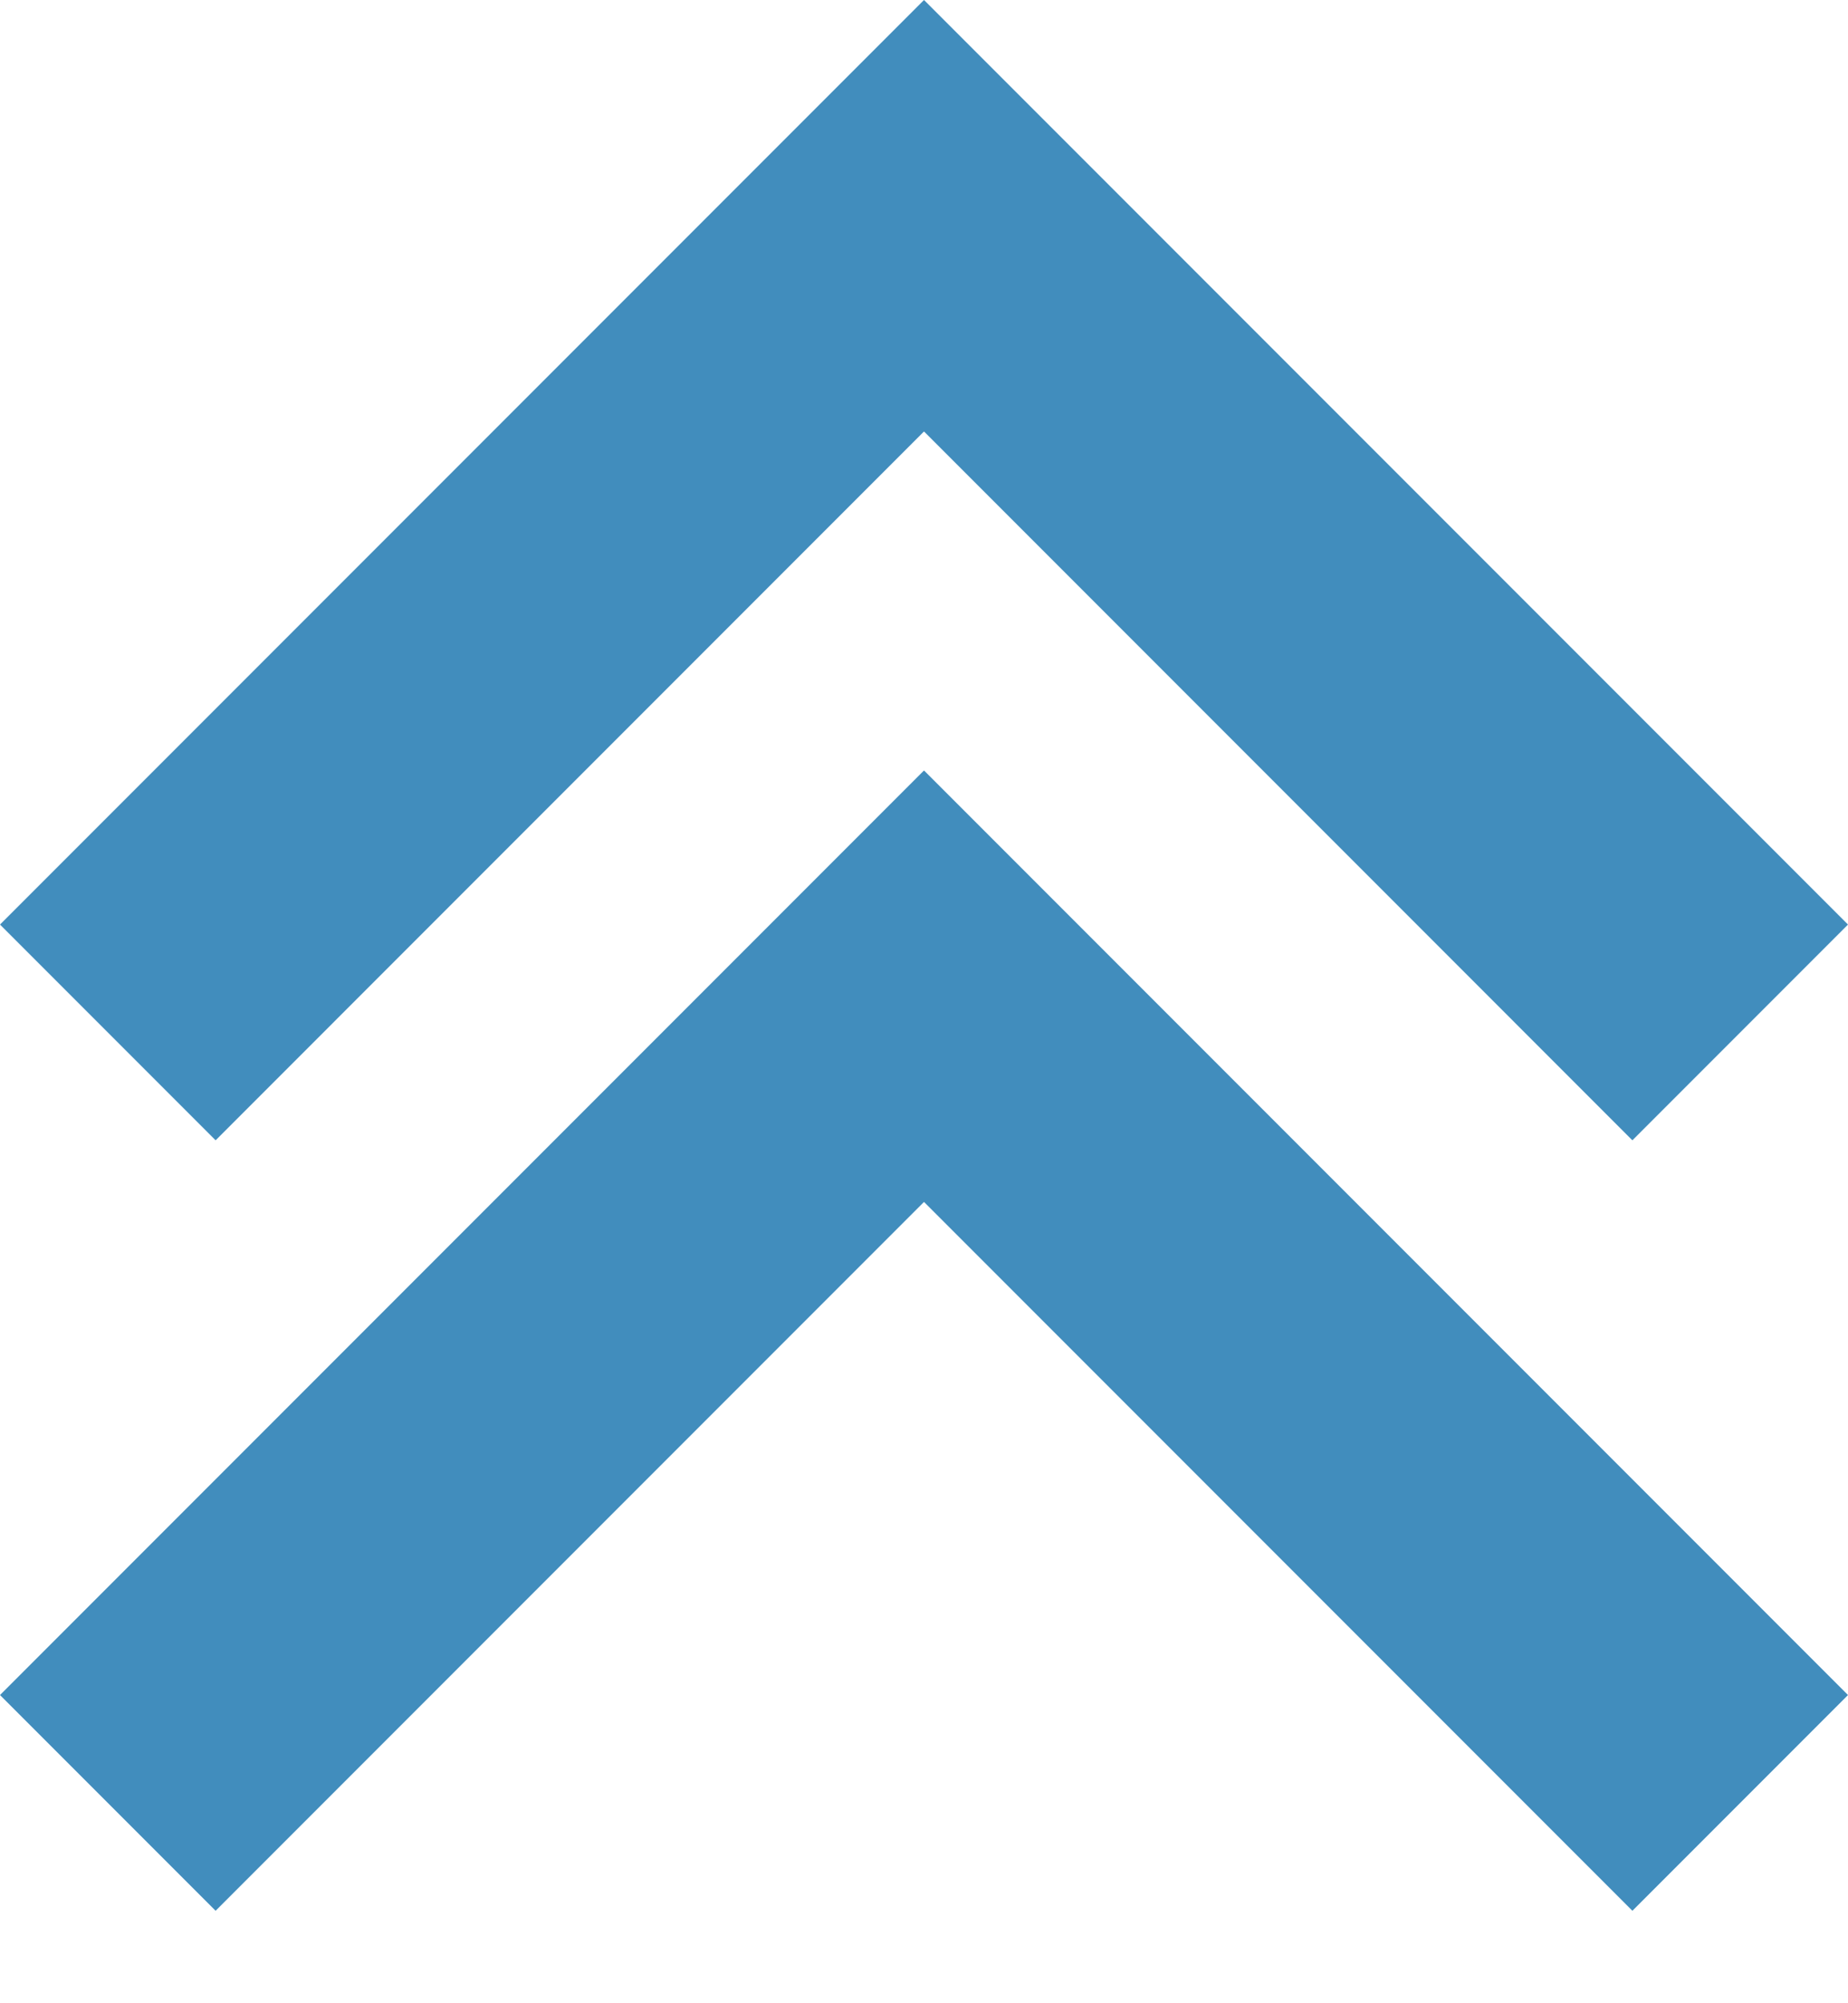 <?xml version="1.0" encoding="UTF-8" standalone="no"?>
<svg width="12px" height="13px" viewBox="0 0 12 13" version="1.1" xmlns="http://www.w3.org/2000/svg" xmlns:xlink="http://www.w3.org/1999/xlink">
    <!-- Generator: Sketch 42 (36781) - http://www.bohemiancoding.com/sketch -->
    <title>double chevron up</title>
    <desc>Created with Sketch.</desc>
    <defs></defs>
    <g id="ESS-SEARCH-&amp;-LOOKUP" stroke="none" stroke-width="1" fill="none" fill-rule="evenodd">
        <g id="1_1_Finch_Start" transform="translate(-240, -560)" fill="#418DBD">
            <g id="REQUEST" transform="translate(40, 83)">
                <g id="Request-Code-Editors" transform="translate(180, 62)">
                    <g id="Buttons-Open/Close-All-Copy" transform="translate(0, 412)">
                        <g id="Double-Chevron-Up" transform="translate(20, 3)">
                            <g id="double-chevron-up">
                                <polygon id="Shape-Copy-12" points="6 5 0 11 1.4 12.4 6 7.8 10.6 12.4 12 11"></polygon>
                                <polygon id="Shape-Copy-13" points="6 0 0 6 1.4 7.4 6 2.8 10.6 7.4 12 6"></polygon>
                            </g>
                        </g>
                    </g>
                </g>
            </g>
        </g>
    </g>
</svg>
